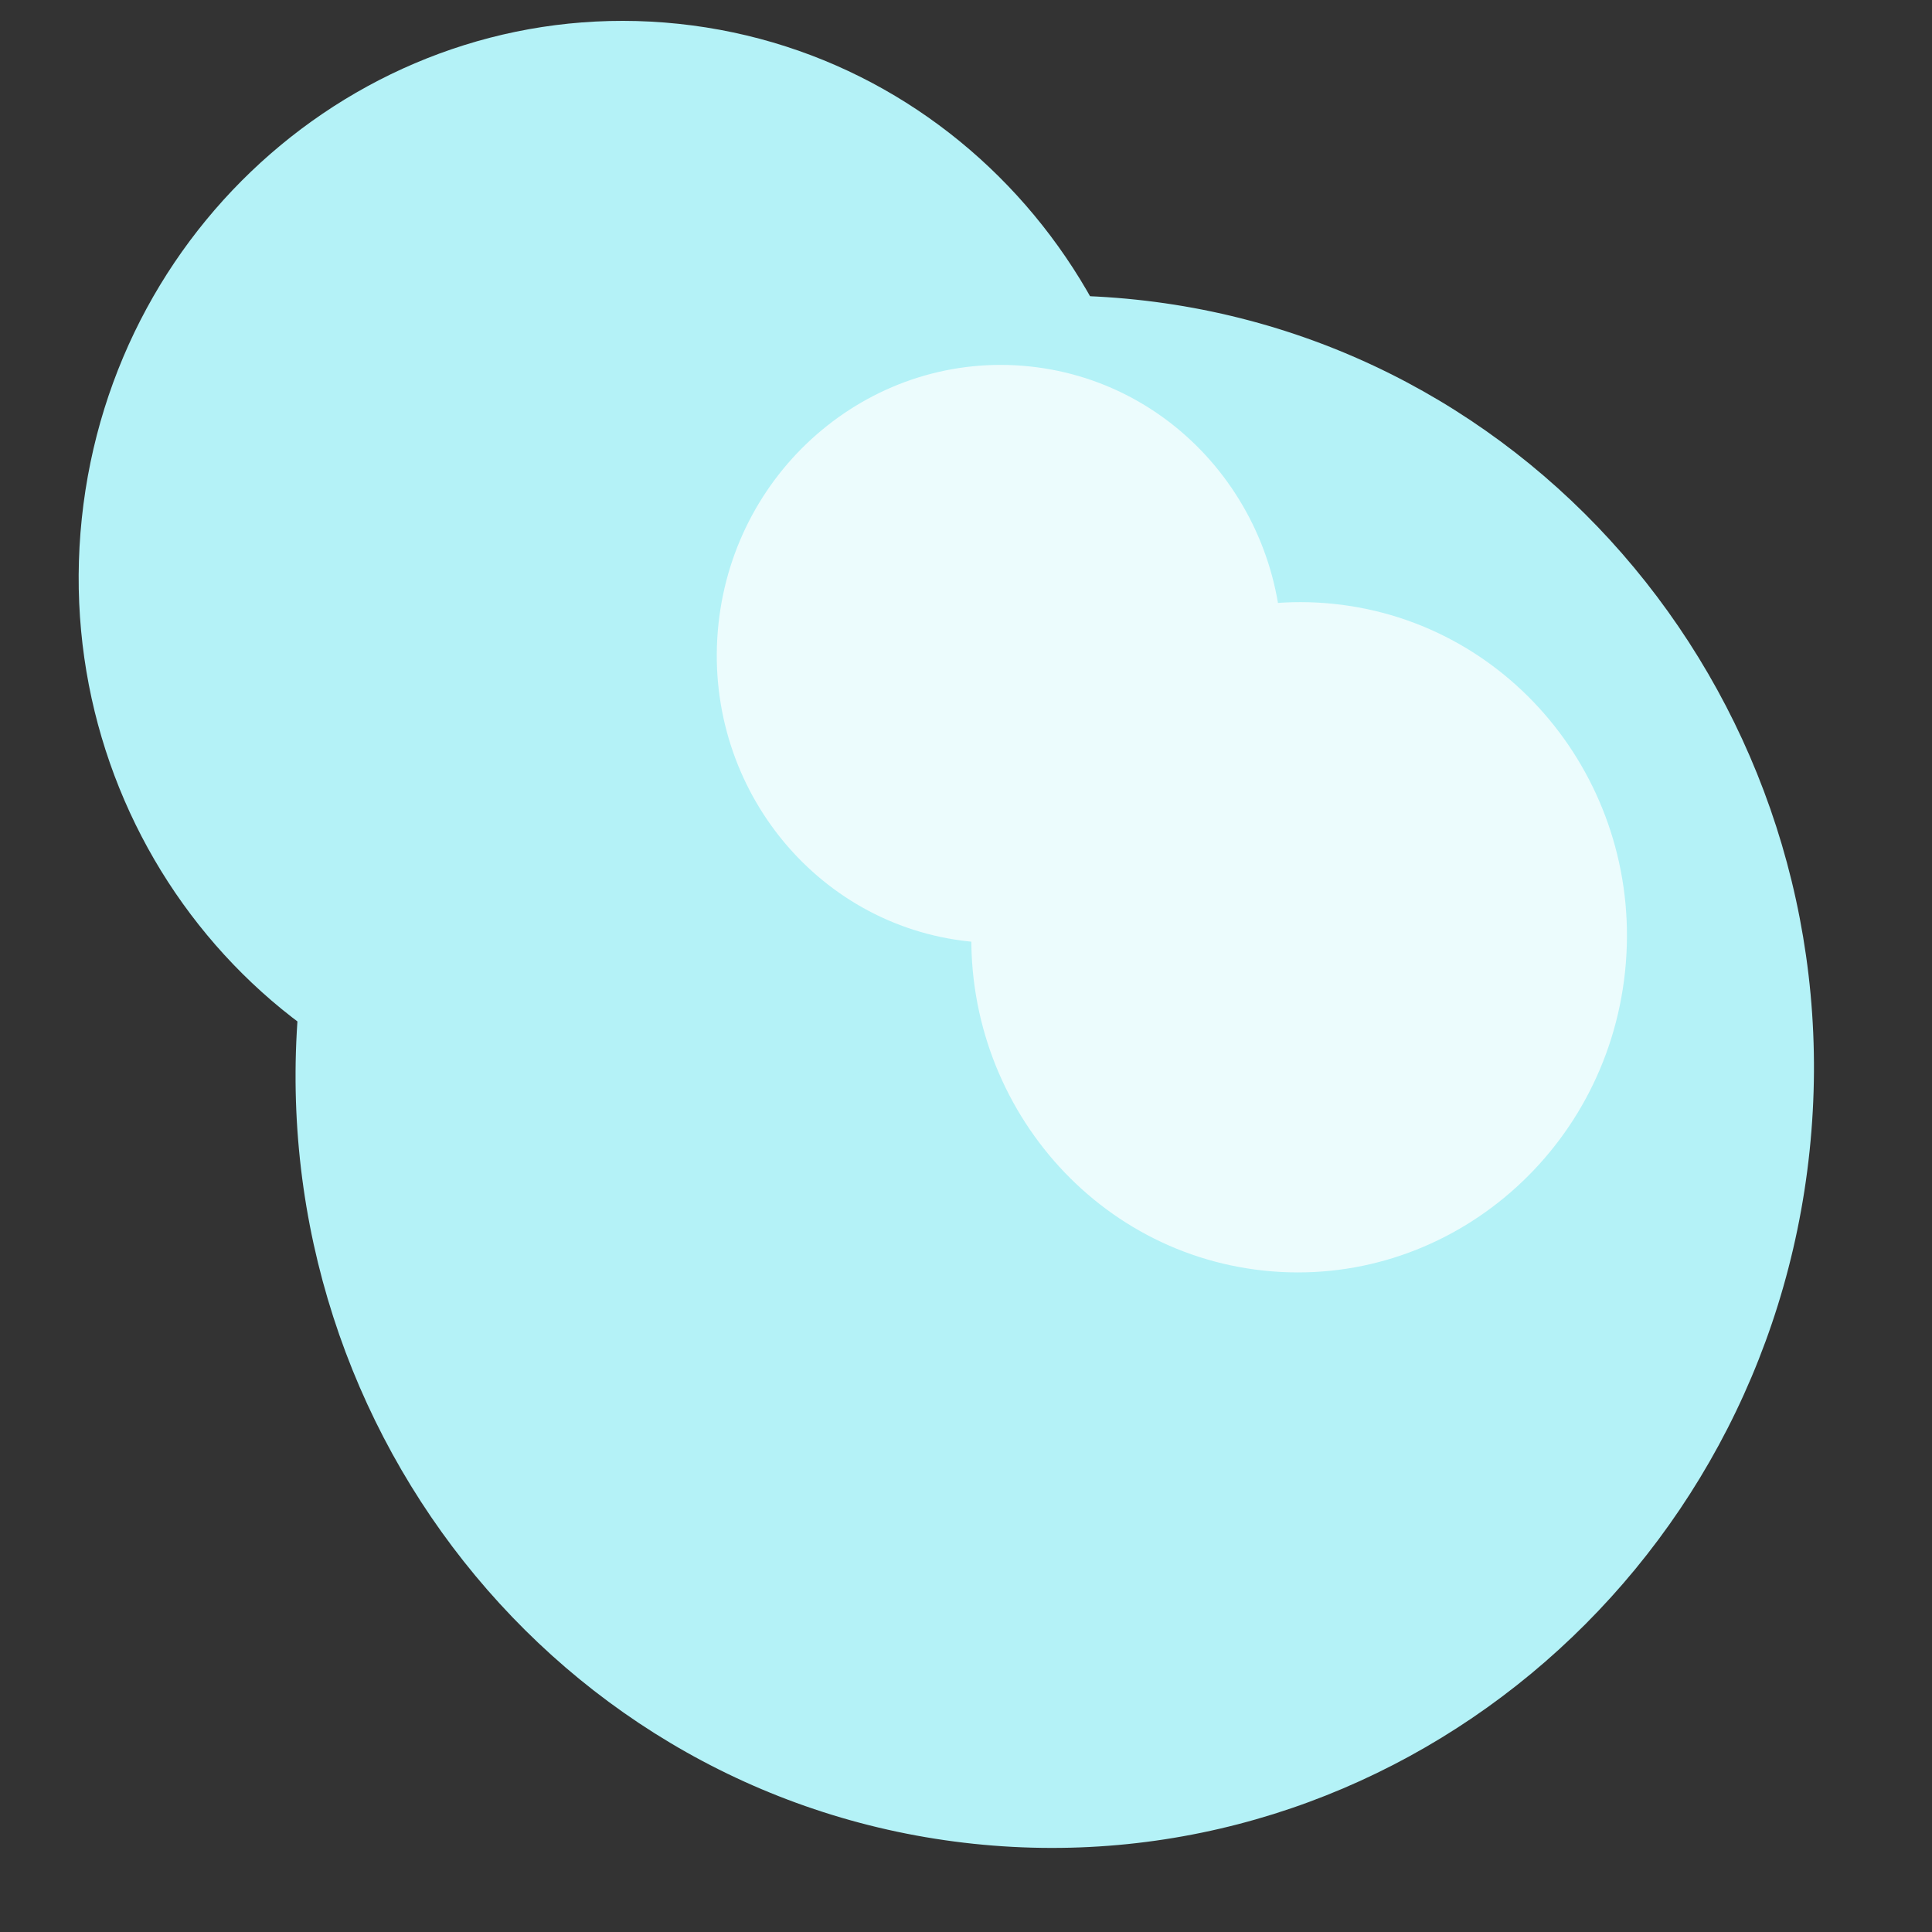 <?xml version="1.0" encoding="UTF-8" standalone="no" ?>
<!DOCTYPE svg PUBLIC "-//W3C//DTD SVG 1.1//EN" "http://www.w3.org/Graphics/SVG/1.1/DTD/svg11.dtd">
<svg xmlns="http://www.w3.org/2000/svg" xmlns:xlink="http://www.w3.org/1999/xlink" version="1.1" width="250" height="250" viewBox="0 0 250 250" xml:space="preserve">
<rect x="0" y="0" width="250" height="250" fill="#333333" stroke="none"/>
<desc>Created with Fabric.js 5.3.0</desc>
<defs>
</defs>
<g transform="matrix(-3.145 -0.331 -0.338 3.217 136.486 138.68)" id="OUWvXHt8M7LnAFDMRS-Ba"  >
<path style="stroke: rgb(125,140,229); stroke-width: 0; stroke-dasharray: none; stroke-linecap: butt; stroke-dashoffset: 0; stroke-linejoin: miter; stroke-miterlimit: 4; fill: rgb(180,242,247); fill-rule: nonzero; opacity: 1;" vector-effect="non-scaling-stroke"  transform=" translate(0, 0)" d="M 0 -31.056 C 17.143 -31.056 31.056 -17.143 31.056 0 C 31.056 17.143 17.143 31.056 0 31.056 C -17.143 31.056 -31.056 17.143 -31.056 0 C -31.056 -17.143 -17.143 -31.056 0 -31.056 z" stroke-linecap="round" />
</g>
<g transform="matrix(-2.245 -0.236 -0.241 2.297 80.305 74.416)" id="gjs23WjF6SjQWWi4Oze4r"  >
<path style="stroke: rgb(106,131,108); stroke-width: 0; stroke-dasharray: none; stroke-linecap: butt; stroke-dashoffset: 0; stroke-linejoin: miter; stroke-miterlimit: 4; fill: rgb(180,242,247); fill-rule: nonzero; opacity: 1;" vector-effect="non-scaling-stroke"  transform=" translate(0, 0)" d="M 0 -31.056 C 17.143 -31.056 31.056 -17.143 31.056 0 C 31.056 17.143 17.143 31.056 0 31.056 C -17.143 31.056 -31.056 17.143 -31.056 0 C -31.056 -17.143 -17.143 -31.056 0 -31.056 z" stroke-linecap="round" />
</g>
<g transform="matrix(-1.358 -0.143 -0.146 1.389 168.108 121.283)" id="OGRjvIrLZBJymTeY-6wnt"  >
<path style="stroke: rgb(72,222,126); stroke-width: 0; stroke-dasharray: none; stroke-linecap: butt; stroke-dashoffset: 0; stroke-linejoin: miter; stroke-miterlimit: 4; fill: rgb(236,252,253); fill-rule: nonzero; opacity: 1;" vector-effect="non-scaling-stroke"  transform=" translate(0, 0)" d="M 0 -31.056 C 17.143 -31.056 31.056 -17.143 31.056 0 C 31.056 17.143 17.143 31.056 0 31.056 C -17.143 31.056 -31.056 17.143 -31.056 0 C -31.056 -17.143 -17.143 -31.056 0 -31.056 z" stroke-linecap="round" />
</g>
<g transform="matrix(-1.171 -0.123 -0.126 1.198 129.33 84.621)" id="dOJtnbzq5hK0SONGSYyAf"  >
<path style="stroke: rgb(72,222,126); stroke-width: 0; stroke-dasharray: none; stroke-linecap: butt; stroke-dashoffset: 0; stroke-linejoin: miter; stroke-miterlimit: 4; fill: rgb(236,252,253); fill-rule: nonzero; opacity: 1;" vector-effect="non-scaling-stroke"  transform=" translate(0, 0)" d="M 0 -31.056 C 17.143 -31.056 31.056 -17.143 31.056 0 C 31.056 17.143 17.143 31.056 0 31.056 C -17.143 31.056 -31.056 17.143 -31.056 0 C -31.056 -17.143 -17.143 -31.056 0 -31.056 z" stroke-linecap="round" />
</g>
</svg>